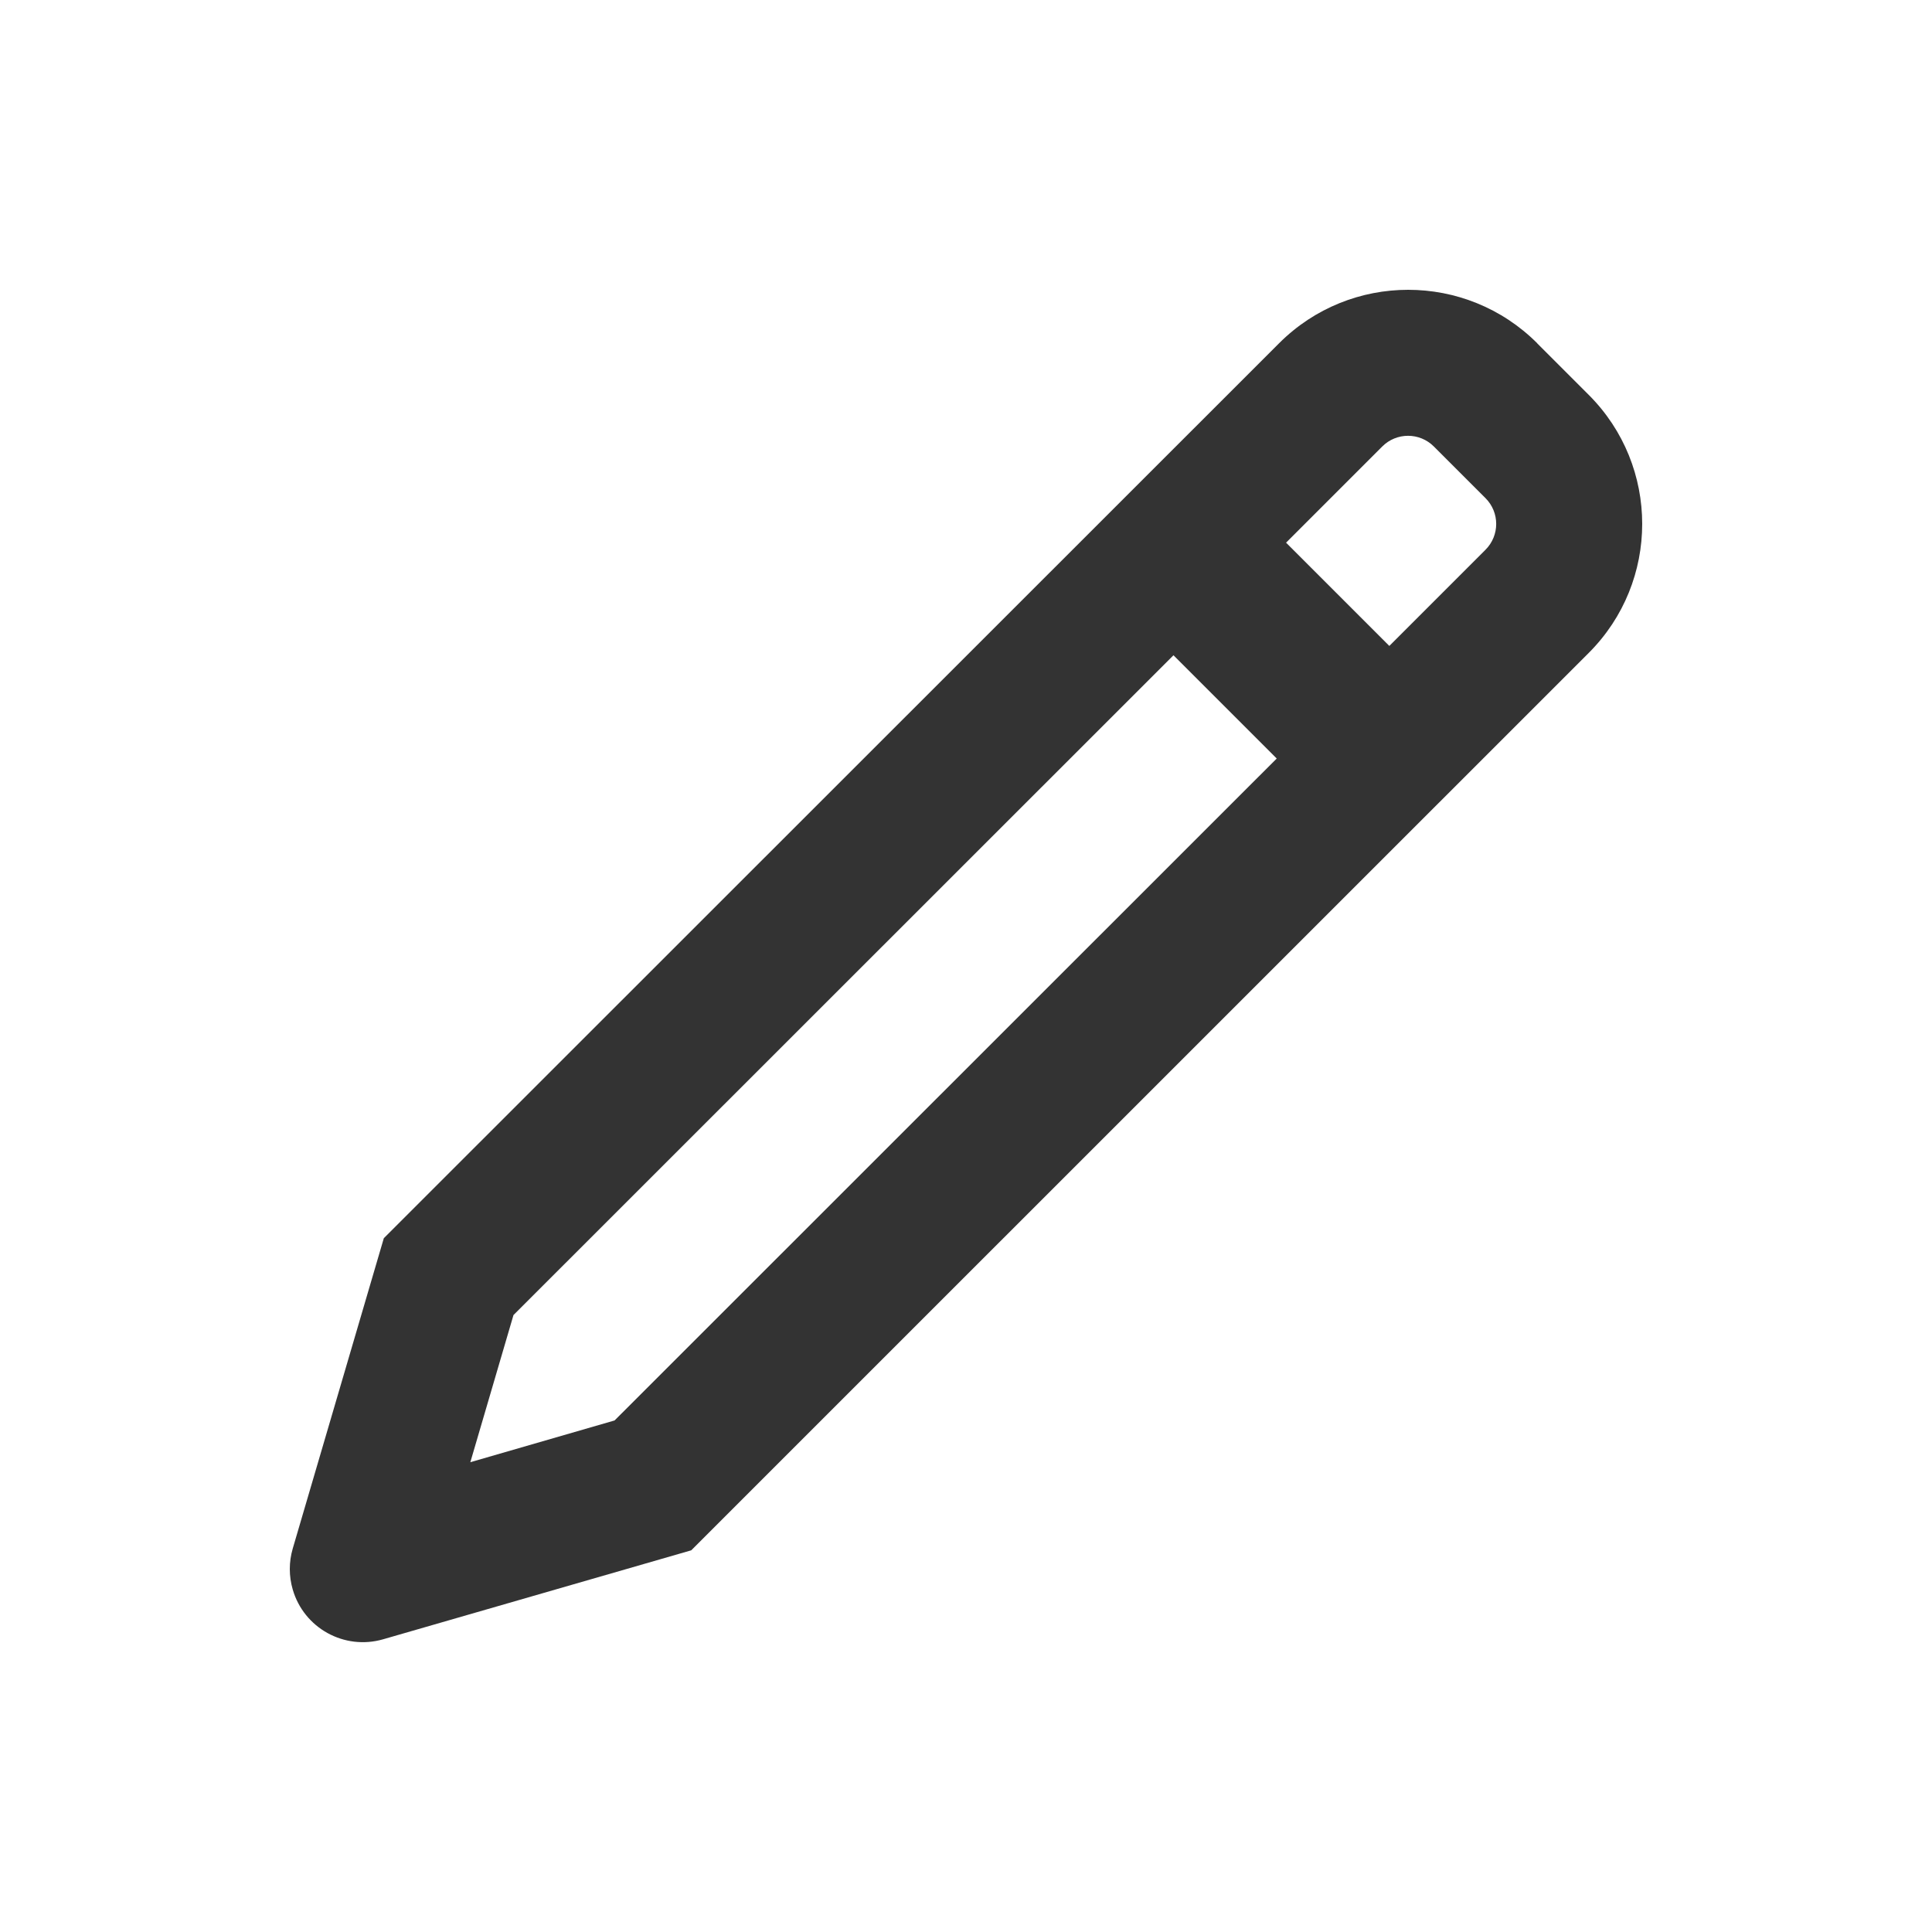 <svg width="18" height="18" viewBox="0 0 18 18" fill="none" xmlns="http://www.w3.org/2000/svg">
<path d="M10.933 6.105L4.784 12.252L4.382 13.623L5.726 13.234L11.895 7.067L10.933 6.105ZM11.982 5.056L12.944 6.018L13.84 5.122C13.973 4.989 13.973 4.774 13.84 4.641L13.359 4.16C13.226 4.027 13.011 4.027 12.878 4.16L11.982 5.056H11.982ZM14.321 3.198L14.802 3.679C15.466 4.343 15.466 5.419 14.802 6.083L6.44 14.444L3.569 15.273C3.208 15.377 2.831 15.169 2.727 14.808C2.691 14.684 2.691 14.553 2.727 14.429L3.576 11.536L11.917 3.198V3.198C12.581 2.534 13.658 2.534 14.322 3.198L14.321 3.198Z" fill="#333333"/>
</svg>
